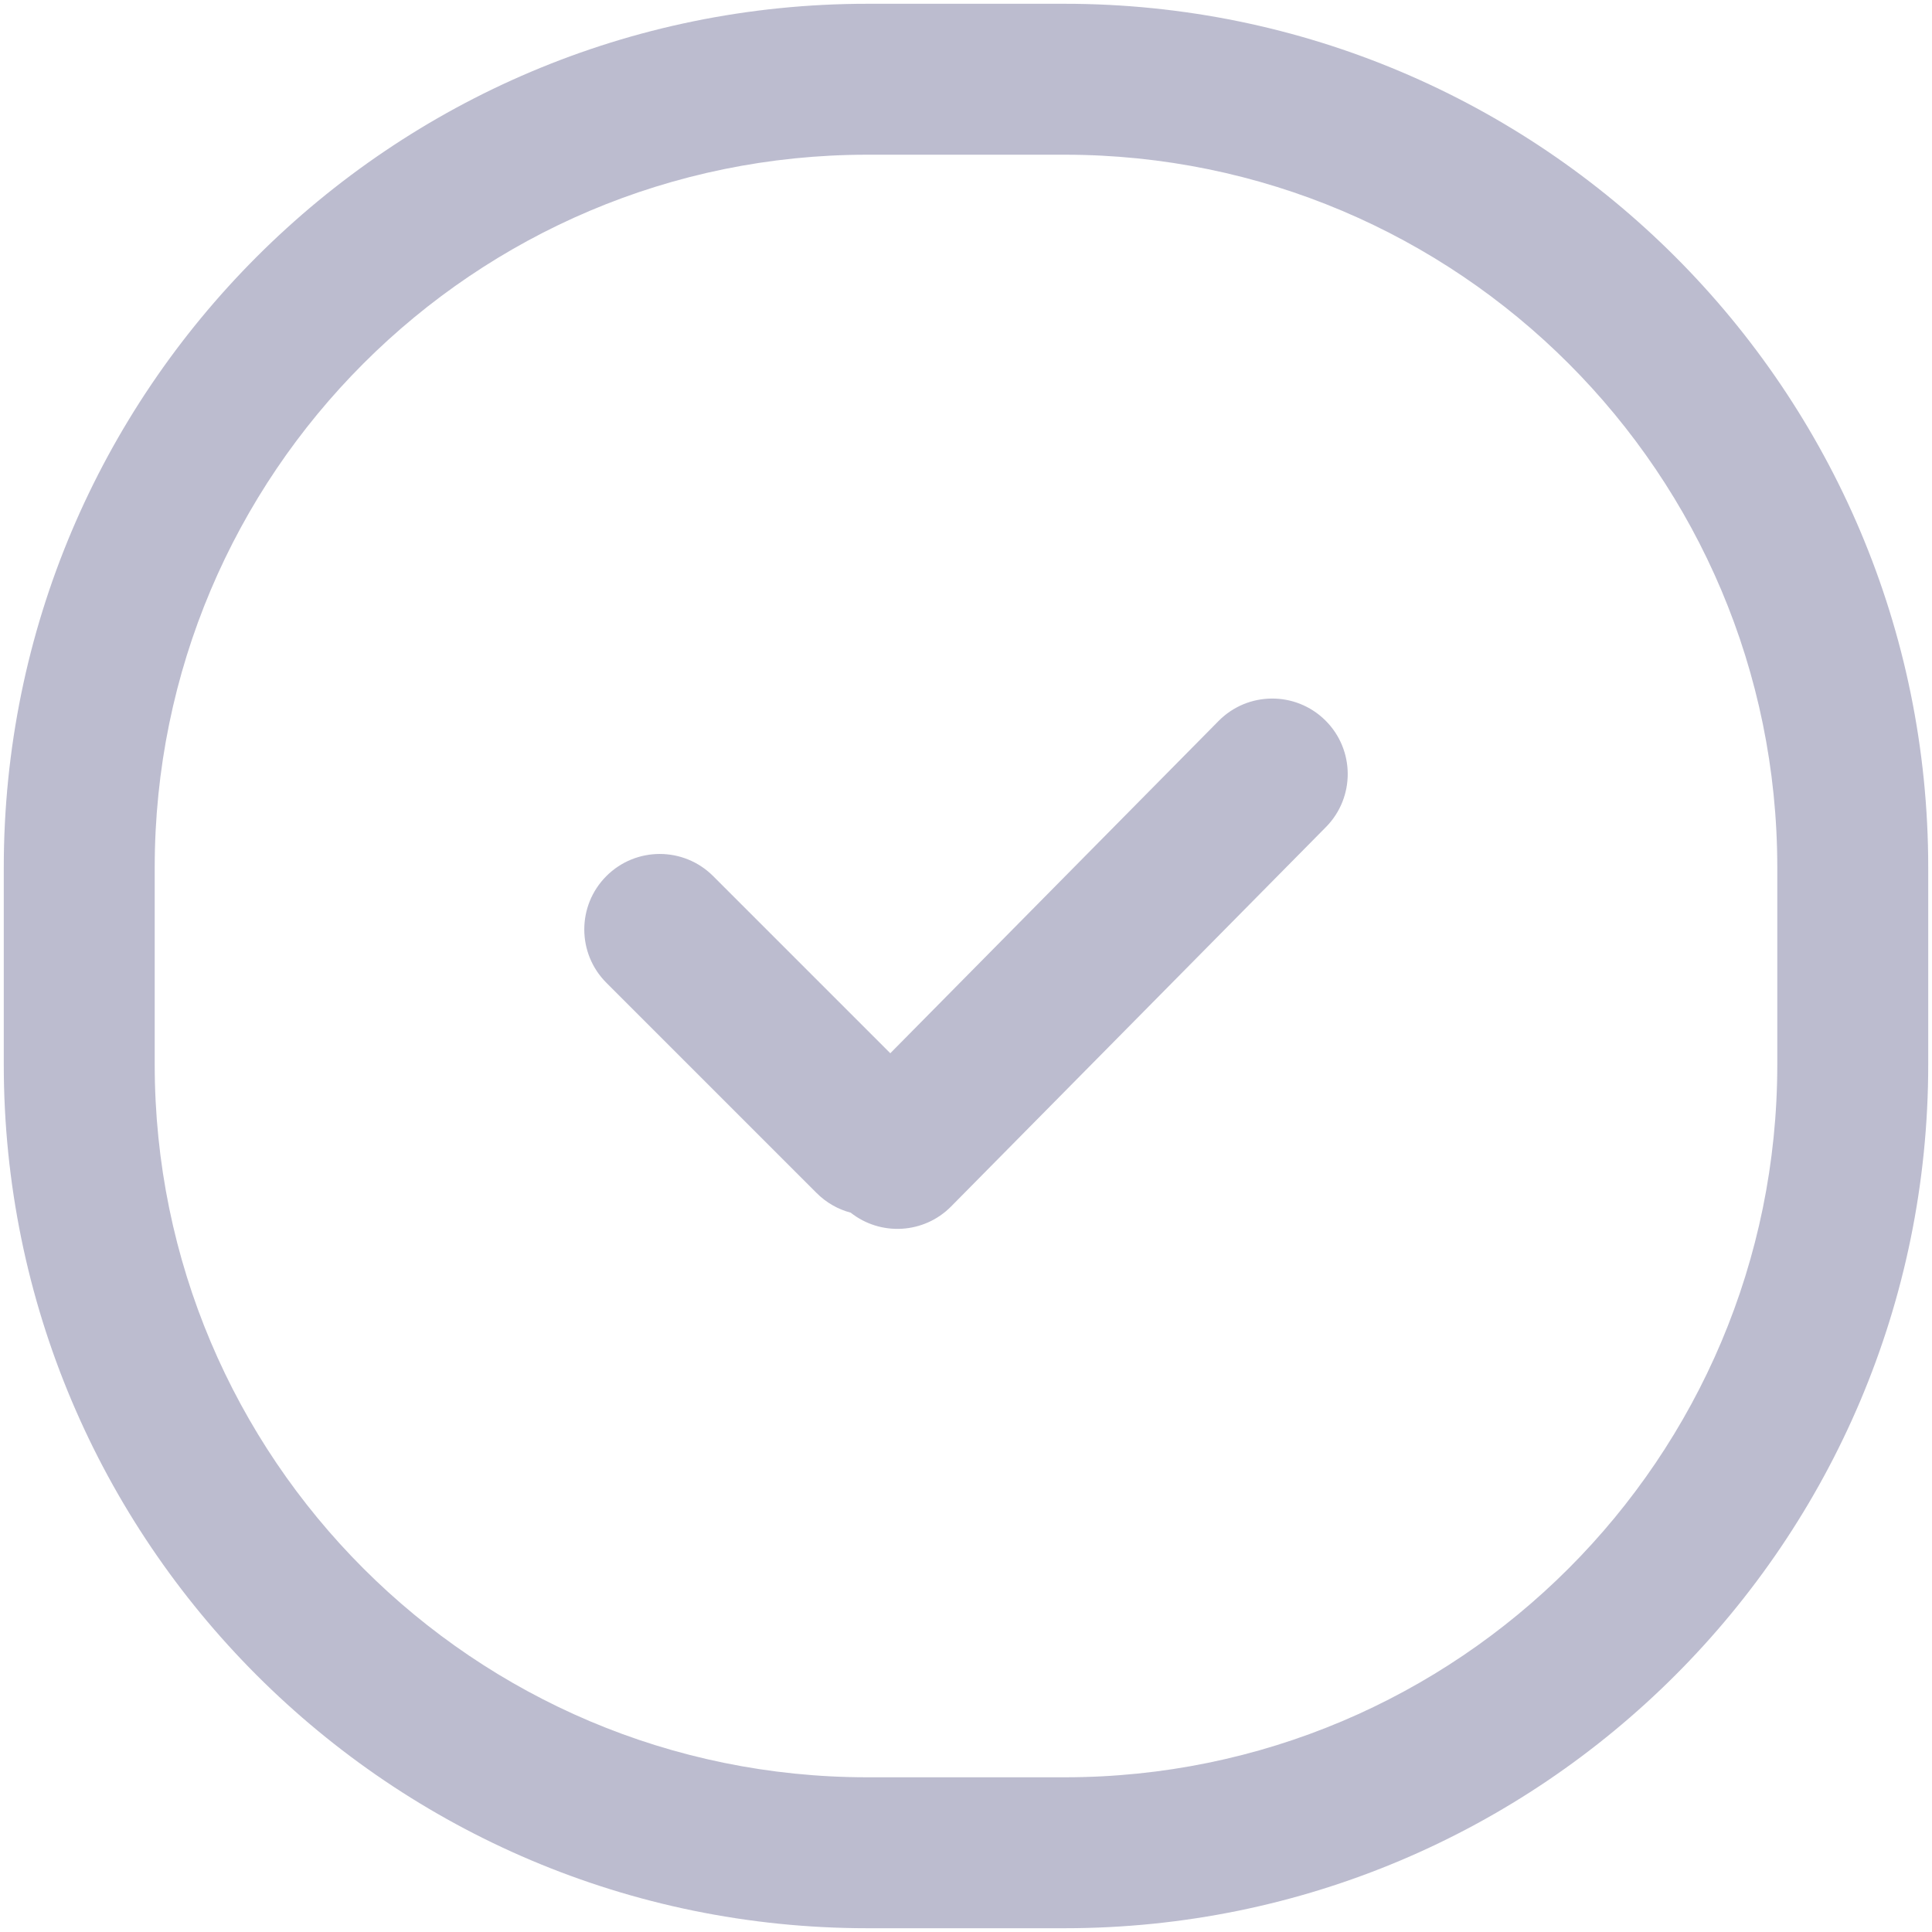 <svg width="512" height="512" viewBox="0 0 512 512" fill="none" xmlns="http://www.w3.org/2000/svg">
<path fill-rule="evenodd" clip-rule="evenodd" d="M1 229.889C1 103.477 103.477 1 229.889 1H282.111C408.523 1 511 103.477 511 229.889V282.111C511 408.523 408.523 511 282.111 511H229.889C103.477 511 1 408.523 1 282.111V229.889ZM229.889 41C125.568 41 41 125.568 41 229.889V282.111C41 386.432 125.568 471 229.889 471H282.111C386.432 471 471 386.432 471 282.111V229.889C471 125.568 386.432 41 282.111 41H229.889ZM351.216 190.896C359.074 198.659 359.151 211.322 351.388 219.18L252.058 319.721C244.823 327.044 233.331 327.609 225.44 321.367C222.136 320.495 219.011 318.764 216.42 316.173L160.699 260.451C152.888 252.641 152.888 239.977 160.699 232.167C168.509 224.356 181.173 224.356 188.983 232.167L235.938 279.122L322.933 191.067C330.696 183.21 343.359 183.133 351.216 190.896Z" fill="#BCBCCF"/>
</svg>
